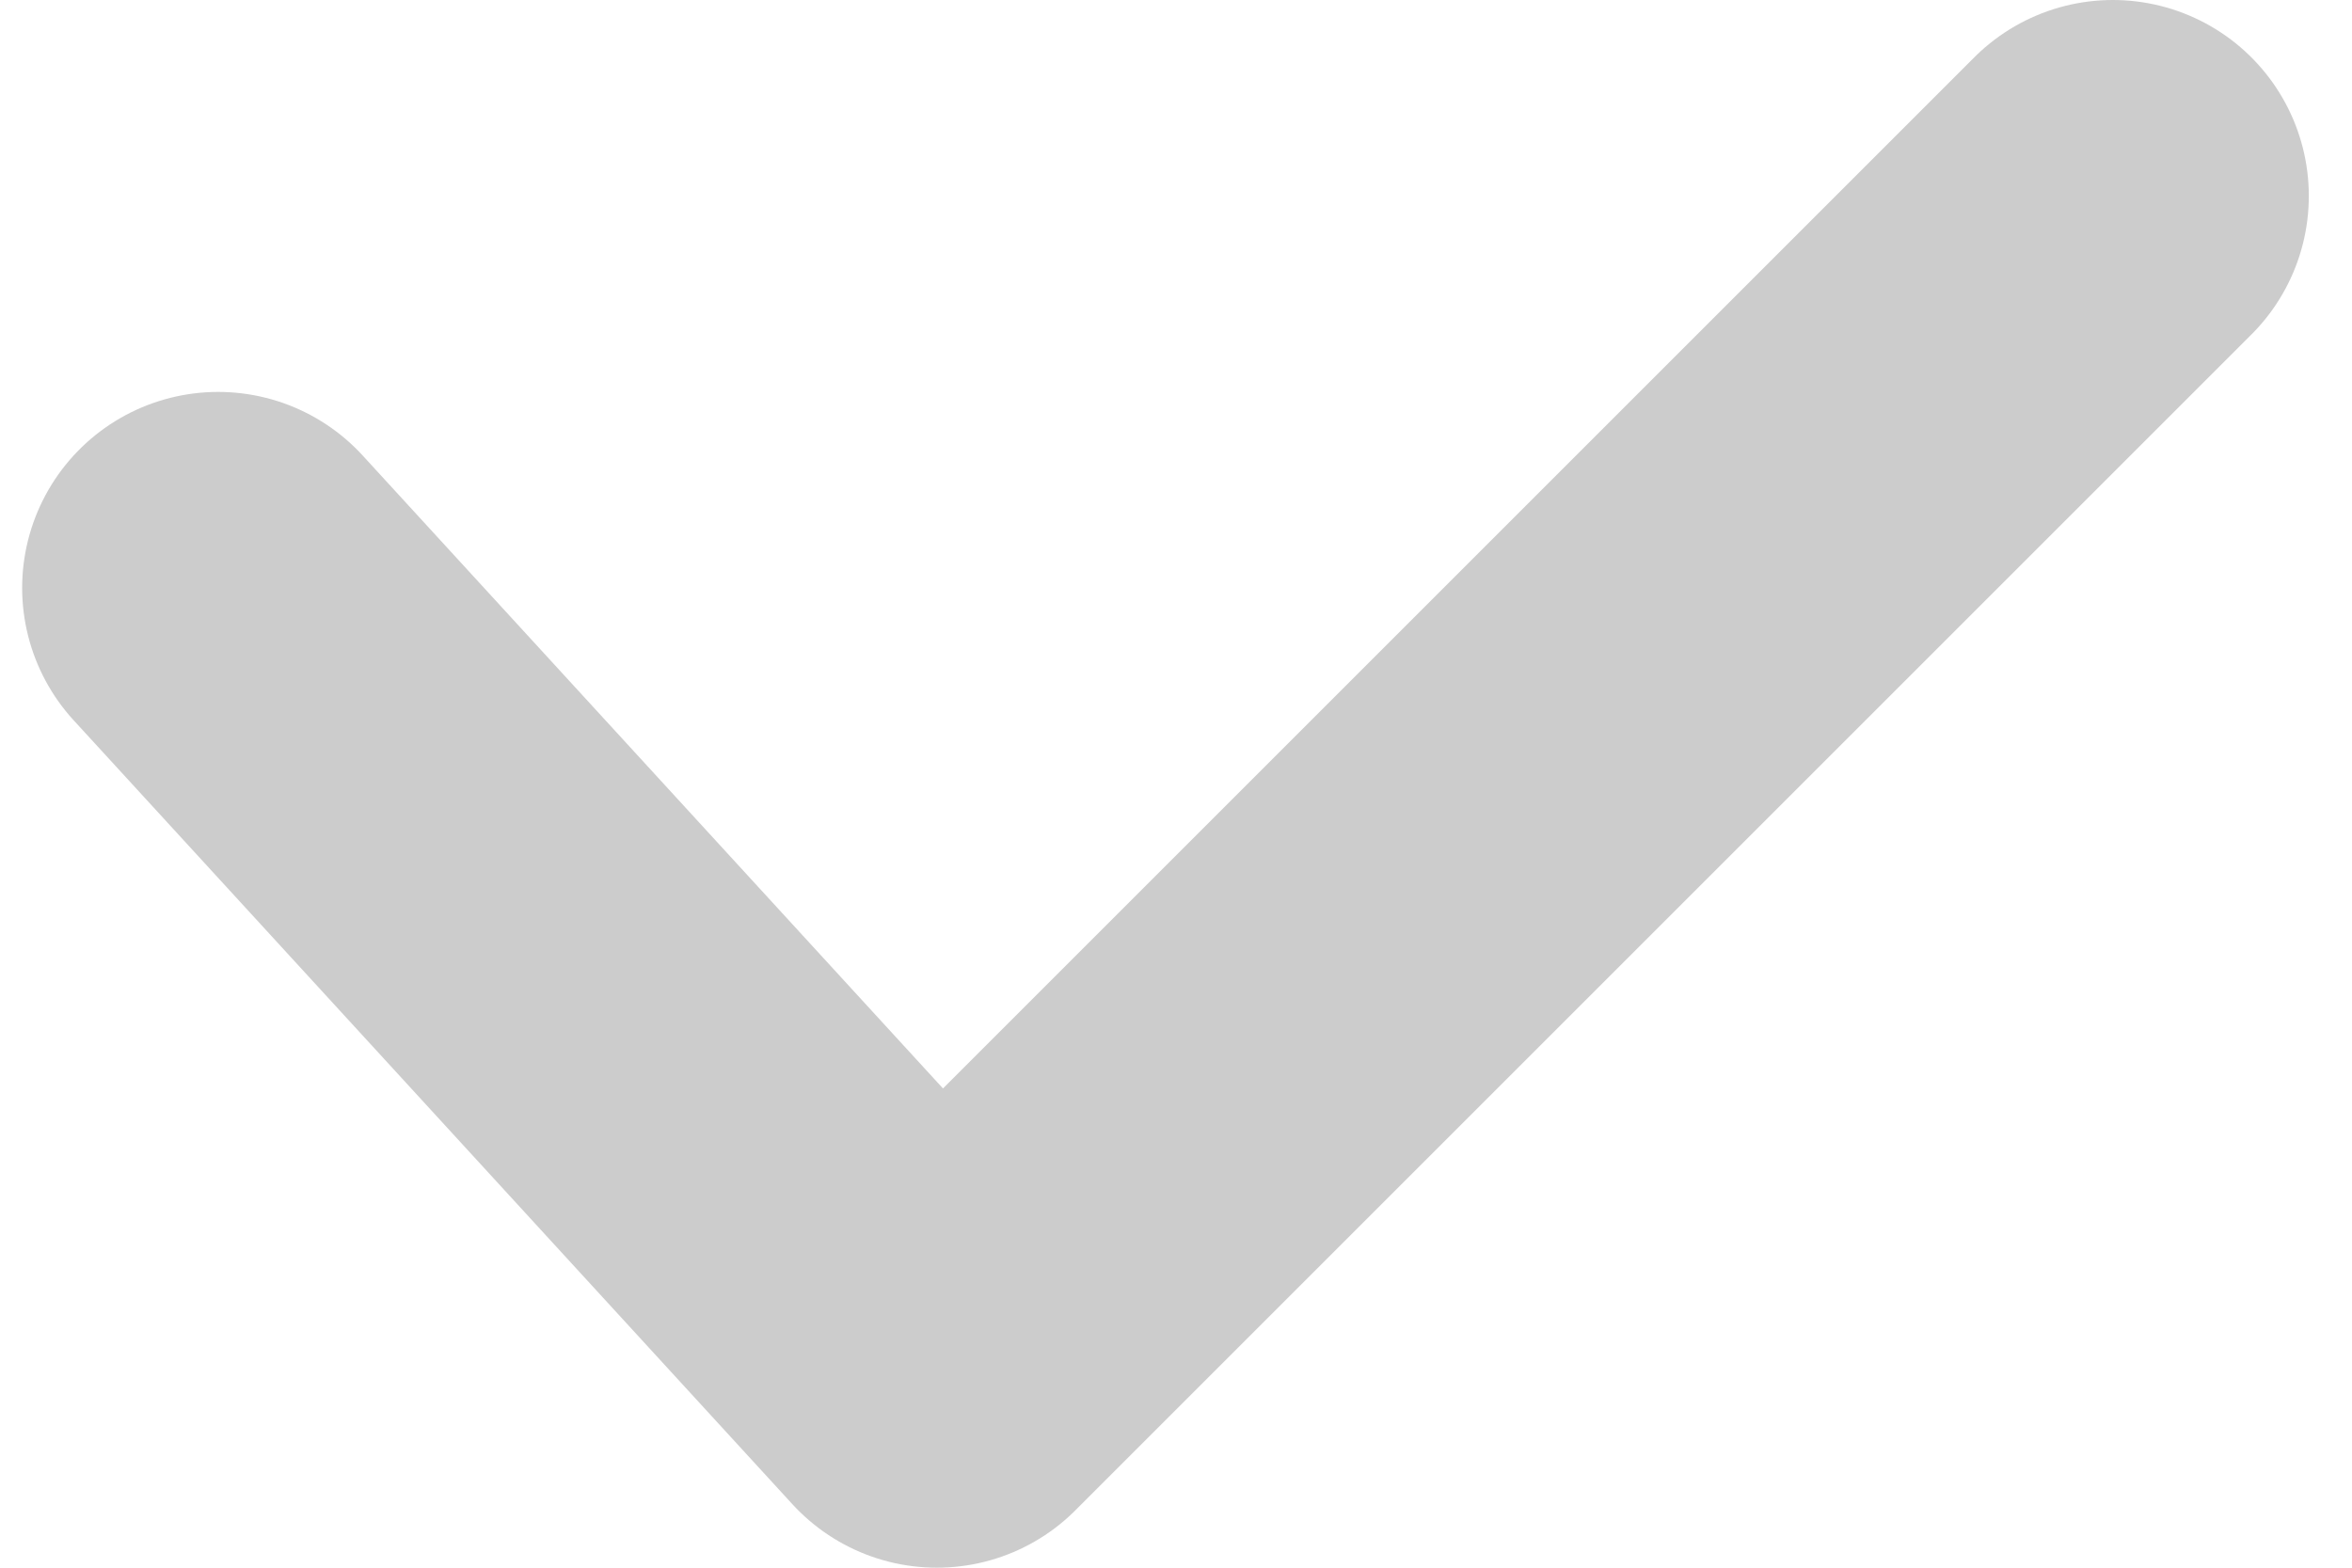 <svg width="36" height="24" viewBox="0 0 36 24" fill="none" xmlns="http://www.w3.org/2000/svg">
<path d="M3.339 9L14.339 21L32.339 3" stroke="#CCCCCC" stroke-width="6" stroke-linecap="round" stroke-linejoin="round"/>
</svg>
